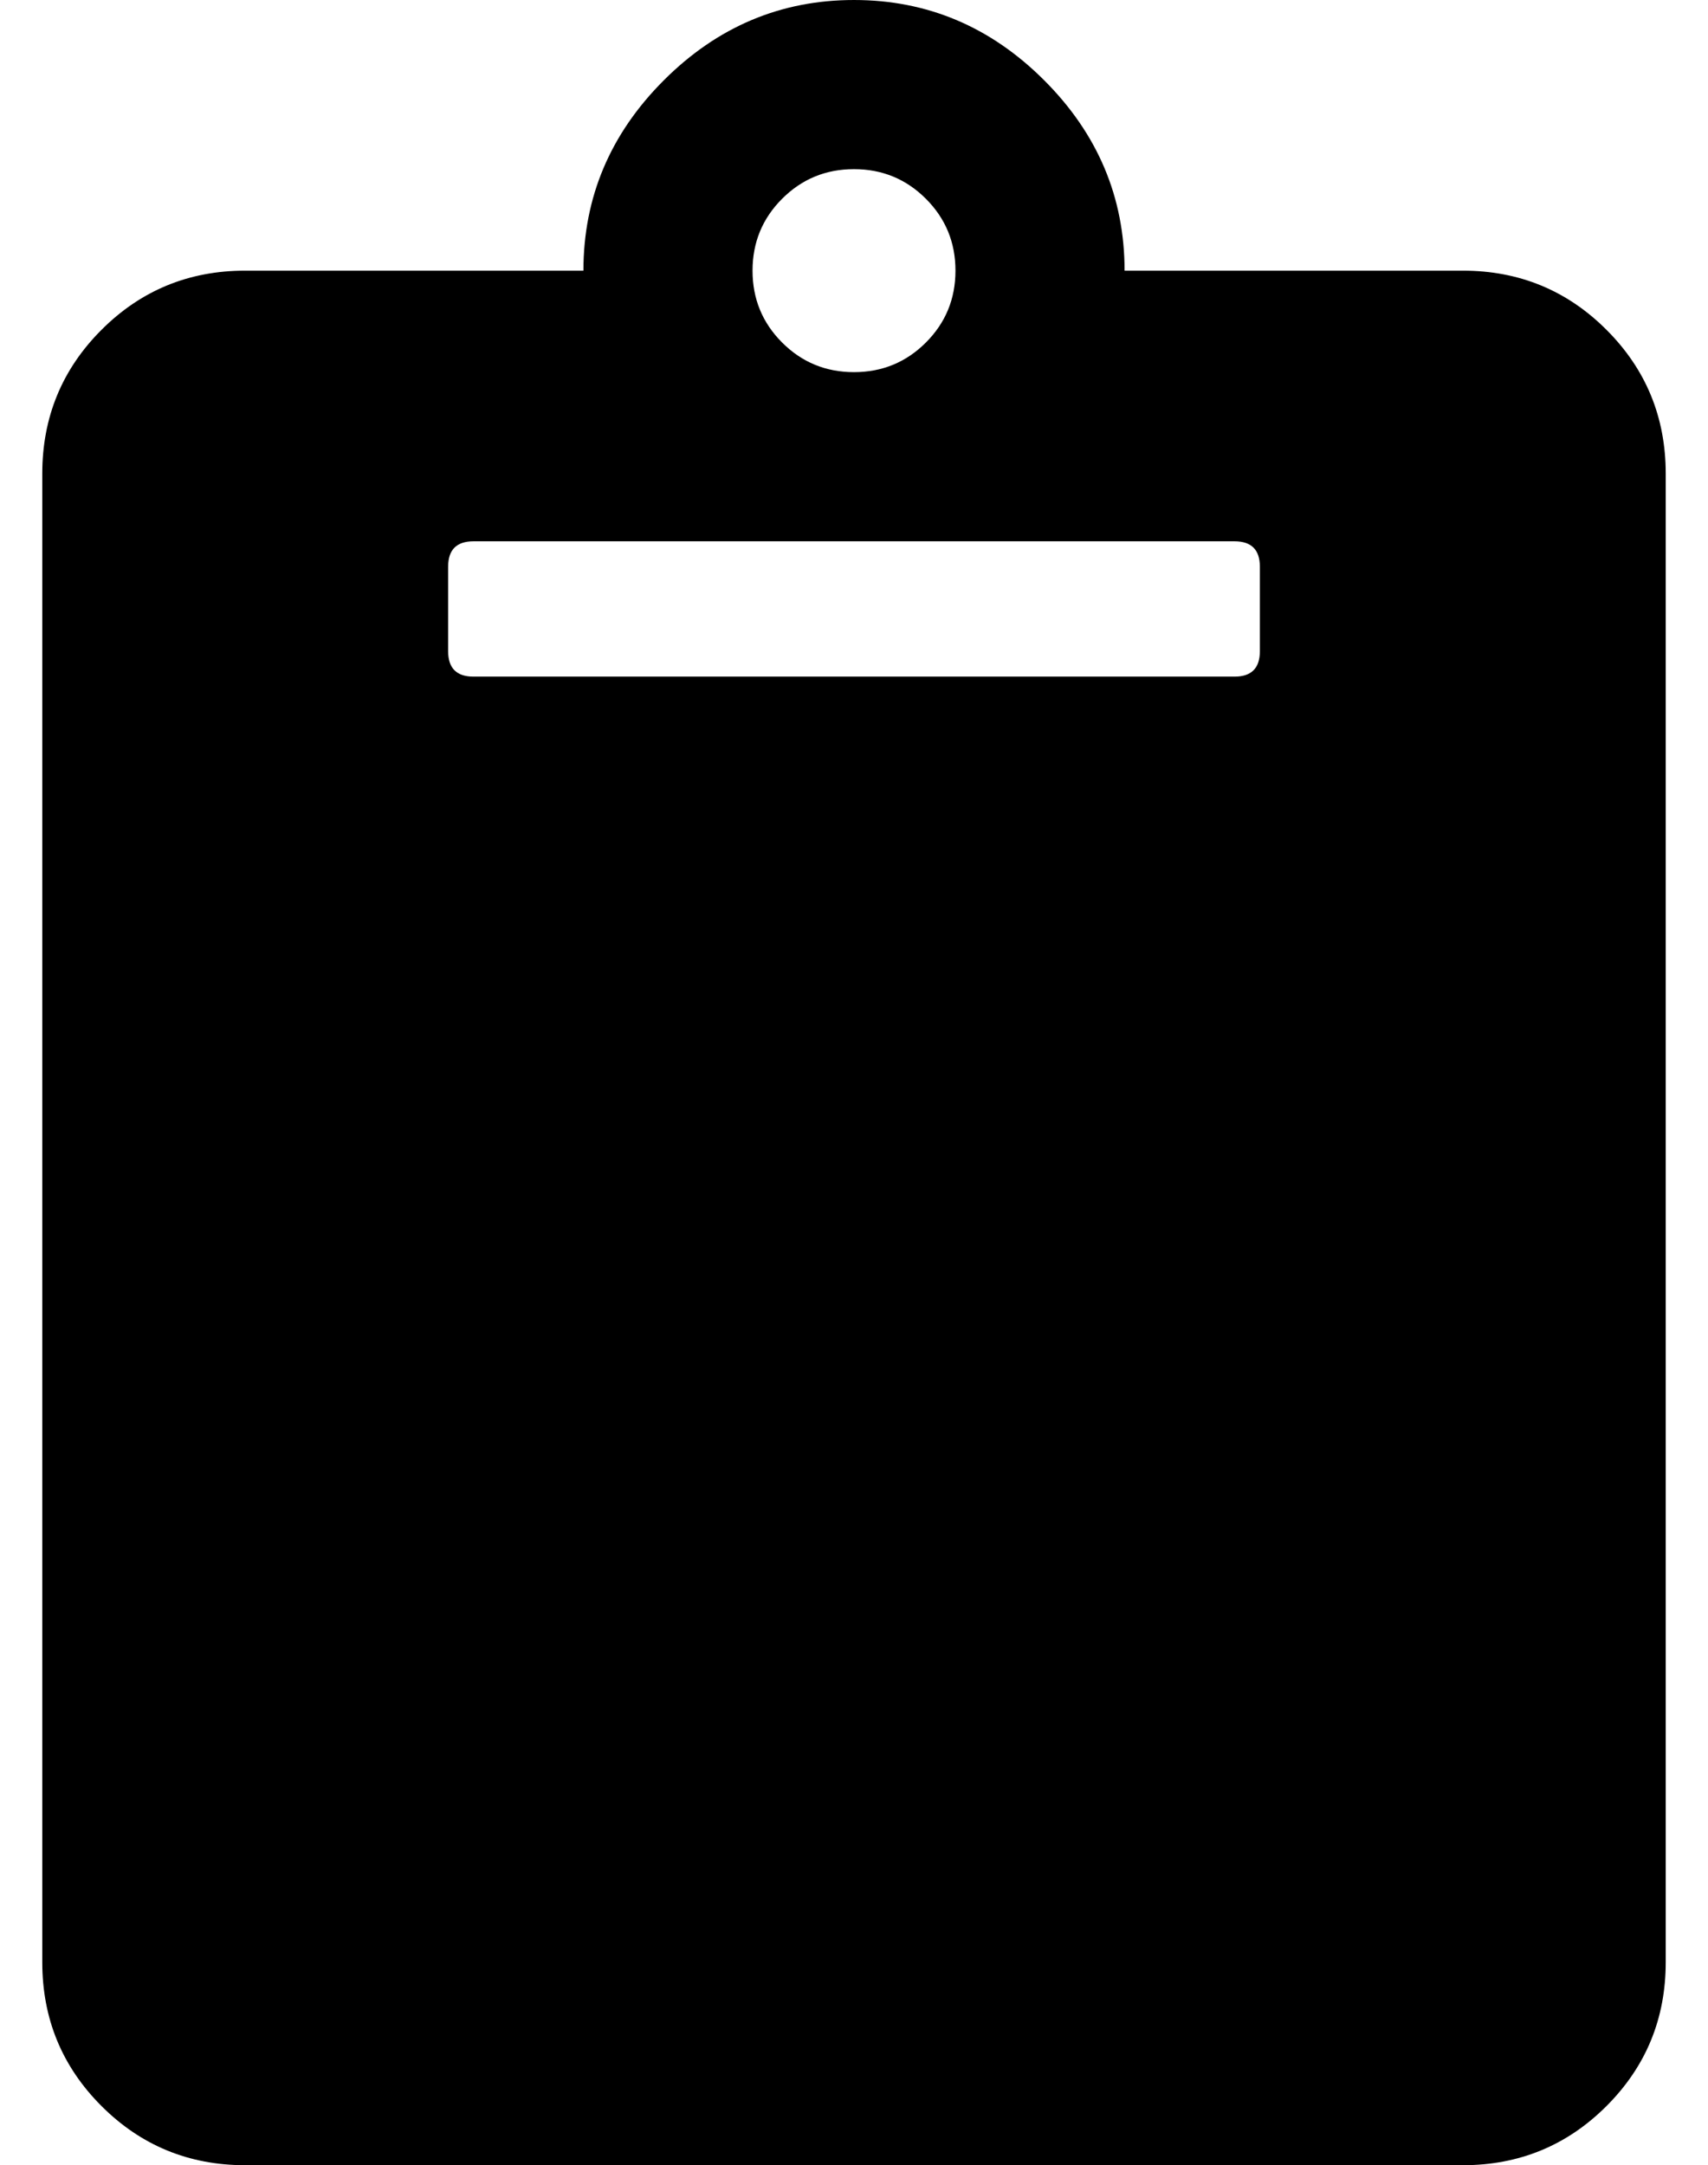 <?xml version="1.0" standalone="no"?>
<!DOCTYPE svg PUBLIC "-//W3C//DTD SVG 1.1//EN" "http://www.w3.org/Graphics/SVG/1.1/DTD/svg11.dtd" >
<svg xmlns="http://www.w3.org/2000/svg" xmlns:xlink="http://www.w3.org/1999/xlink" version="1.1" viewBox="-10 0 404 512">
   <path fill="currentColor"
d="M384 112v352q0 20 -14 34t-34 14h-288q-20 0 -34 -14t-14 -34v-352q0 -20 14 -34t34 -14h80q0 -26 19 -45t45 -19t45 19t19 45h80q20 0 34 14t14 34zM192 40q-10 0 -17 7t-7 17t7 17t17 7t17 -7t7 -17t-7 -17t-17 -7zM288 154v-20q0 -6 -6 -6h-180q-6 0 -6 6v20q0 6 6 6
h180q6 0 6 -6z" />
</svg>
